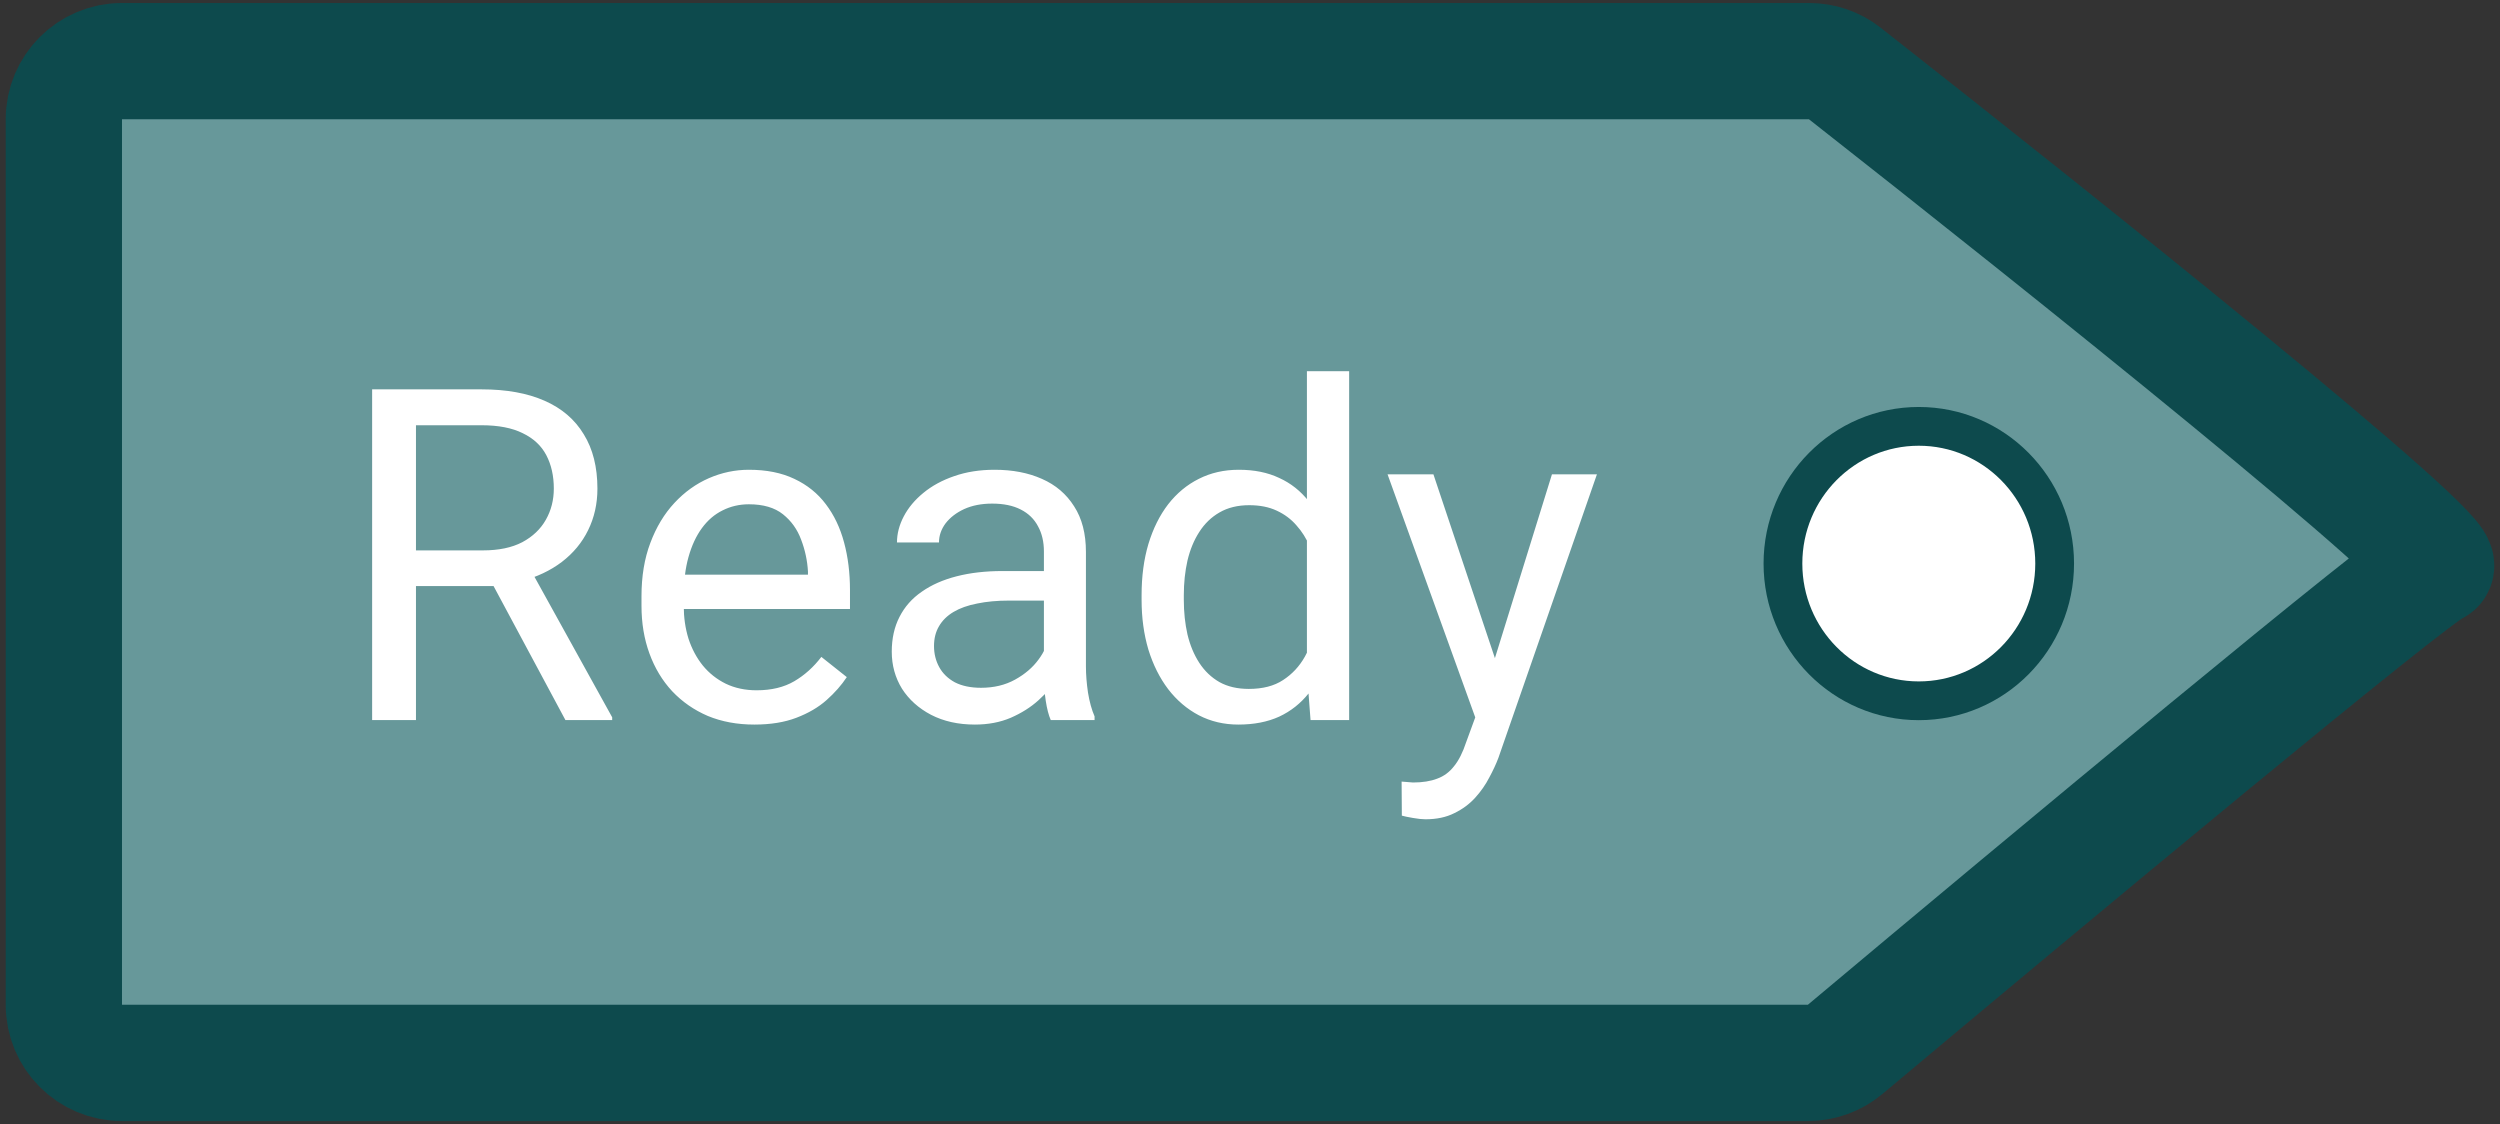 <svg width="129" height="58" viewBox="0 0 129 58" fill="none" xmlns="http://www.w3.org/2000/svg">
<rect x="0" y="0" width="129" height="58" fill="#333333" stroke="none"/>
<path d="M93.341 3.154H6.295C4.639 3.154 3.295 4.497 3.295 6.154V51.846C3.295 53.503 4.639 54.846 6.295 54.846H93.284C93.99 54.846 94.669 54.6 95.21 54.147C105.425 45.58 124.581 29.642 125.664 29.251C126.749 28.859 106.297 12.507 95.186 3.788C94.658 3.374 94.012 3.154 93.341 3.154Z" fill="#67989A" stroke="#0D4A4D" stroke-width="6"/>
<path d="M106.02 29.08C106.02 32.999 102.873 36.161 99.01 36.161C95.147 36.161 92 32.999 92 29.08C92 25.162 95.147 22 99.01 22C102.873 22 106.02 25.162 106.02 29.08Z" fill="white" stroke="#0D4A4D" stroke-width="2"/>
<path d="M19.202 20.091H24.851C26.132 20.091 27.214 20.287 28.097 20.677C28.988 21.068 29.663 21.646 30.124 22.412C30.593 23.169 30.827 24.103 30.827 25.212C30.827 25.994 30.667 26.709 30.347 27.357C30.034 27.998 29.581 28.544 28.988 28.998C28.402 29.443 27.698 29.775 26.878 29.994L26.245 30.24H20.937L20.913 28.4H24.921C25.734 28.4 26.409 28.259 26.948 27.978C27.488 27.689 27.894 27.302 28.167 26.818C28.441 26.334 28.577 25.798 28.577 25.212C28.577 24.556 28.448 23.982 28.191 23.49C27.933 22.998 27.527 22.619 26.972 22.353C26.425 22.08 25.718 21.943 24.851 21.943H21.464V37.154H19.202V20.091ZM29.175 37.154L25.027 29.419L27.382 29.408L31.589 37.013V37.154H29.175ZM38.925 37.388C38.042 37.388 37.241 37.24 36.523 36.943C35.812 36.638 35.199 36.212 34.683 35.666C34.175 35.119 33.784 34.47 33.511 33.72C33.237 32.97 33.101 32.15 33.101 31.259V30.767C33.101 29.736 33.253 28.818 33.558 28.013C33.862 27.201 34.277 26.513 34.8 25.951C35.324 25.388 35.917 24.962 36.581 24.673C37.245 24.384 37.933 24.24 38.644 24.24C39.55 24.24 40.331 24.396 40.987 24.709C41.652 25.021 42.195 25.459 42.616 26.021C43.038 26.576 43.351 27.232 43.554 27.99C43.757 28.74 43.859 29.56 43.859 30.451V31.423H34.39V29.654H41.691V29.49C41.659 28.927 41.542 28.38 41.339 27.849C41.144 27.318 40.831 26.88 40.402 26.537C39.972 26.193 39.386 26.021 38.644 26.021C38.152 26.021 37.699 26.127 37.284 26.337C36.87 26.541 36.515 26.845 36.218 27.252C35.921 27.658 35.691 28.154 35.527 28.74C35.362 29.326 35.281 30.002 35.281 30.767V31.259C35.281 31.861 35.362 32.427 35.527 32.959C35.699 33.482 35.945 33.943 36.265 34.341C36.593 34.74 36.987 35.052 37.449 35.279C37.917 35.505 38.449 35.619 39.042 35.619C39.808 35.619 40.456 35.462 40.987 35.15C41.519 34.837 41.984 34.419 42.382 33.896L43.695 34.939C43.421 35.353 43.074 35.748 42.652 36.123C42.23 36.498 41.71 36.802 41.093 37.037C40.484 37.271 39.761 37.388 38.925 37.388ZM53.866 34.986V28.459C53.866 27.959 53.765 27.525 53.562 27.158C53.366 26.783 53.07 26.494 52.671 26.291C52.273 26.087 51.781 25.986 51.195 25.986C50.648 25.986 50.167 26.08 49.753 26.267C49.347 26.455 49.027 26.701 48.792 27.005C48.566 27.31 48.452 27.638 48.452 27.99H46.284C46.284 27.537 46.402 27.087 46.636 26.642C46.87 26.197 47.206 25.794 47.644 25.435C48.089 25.068 48.62 24.779 49.237 24.568C49.862 24.349 50.558 24.24 51.324 24.24C52.245 24.24 53.058 24.396 53.761 24.709C54.472 25.021 55.027 25.494 55.425 26.127C55.831 26.752 56.034 27.537 56.034 28.482V34.388C56.034 34.81 56.07 35.259 56.14 35.736C56.218 36.212 56.331 36.623 56.48 36.966V37.154H54.218C54.109 36.904 54.023 36.572 53.96 36.158C53.898 35.736 53.866 35.345 53.866 34.986ZM54.241 29.466L54.265 30.99H52.074C51.456 30.99 50.906 31.041 50.421 31.142C49.937 31.236 49.531 31.38 49.202 31.576C48.874 31.771 48.624 32.017 48.452 32.314C48.281 32.603 48.195 32.943 48.195 33.334C48.195 33.732 48.284 34.095 48.464 34.423C48.644 34.752 48.913 35.013 49.273 35.209C49.64 35.396 50.089 35.49 50.62 35.49C51.284 35.49 51.87 35.349 52.378 35.068C52.886 34.787 53.288 34.443 53.585 34.037C53.89 33.63 54.054 33.236 54.077 32.853L55.003 33.896C54.949 34.224 54.8 34.587 54.558 34.986C54.316 35.384 53.991 35.767 53.585 36.134C53.187 36.494 52.71 36.794 52.156 37.037C51.609 37.271 50.991 37.388 50.304 37.388C49.445 37.388 48.691 37.22 48.042 36.884C47.402 36.548 46.902 36.099 46.542 35.537C46.191 34.966 46.015 34.33 46.015 33.627C46.015 32.947 46.148 32.349 46.413 31.834C46.679 31.31 47.062 30.877 47.562 30.533C48.062 30.181 48.663 29.916 49.366 29.736C50.07 29.556 50.855 29.466 51.722 29.466H54.241ZM67.437 34.693V19.154H69.616V37.154H67.624L67.437 34.693ZM58.906 30.955V30.709C58.906 29.74 59.023 28.861 59.257 28.072C59.499 27.275 59.839 26.591 60.277 26.021C60.722 25.451 61.249 25.013 61.859 24.709C62.476 24.396 63.163 24.24 63.921 24.24C64.718 24.24 65.413 24.38 66.007 24.662C66.609 24.935 67.116 25.337 67.531 25.869C67.952 26.392 68.284 27.025 68.527 27.767C68.769 28.509 68.937 29.349 69.031 30.287V31.365C68.945 32.294 68.777 33.13 68.527 33.873C68.284 34.615 67.952 35.248 67.531 35.771C67.116 36.294 66.609 36.697 66.007 36.978C65.406 37.252 64.702 37.388 63.898 37.388C63.156 37.388 62.476 37.228 61.859 36.908C61.249 36.587 60.722 36.138 60.277 35.56C59.839 34.982 59.499 34.302 59.257 33.521C59.023 32.732 58.906 31.877 58.906 30.955ZM61.085 30.709V30.955C61.085 31.587 61.148 32.181 61.273 32.736C61.406 33.291 61.609 33.779 61.882 34.201C62.156 34.623 62.503 34.955 62.925 35.197C63.347 35.431 63.851 35.548 64.437 35.548C65.156 35.548 65.745 35.396 66.206 35.091C66.675 34.787 67.05 34.384 67.331 33.884C67.612 33.384 67.831 32.841 67.987 32.255V29.431C67.894 29.002 67.757 28.587 67.577 28.189C67.406 27.783 67.179 27.423 66.898 27.111C66.624 26.791 66.284 26.537 65.878 26.349C65.48 26.162 65.007 26.068 64.46 26.068C63.866 26.068 63.355 26.193 62.925 26.443C62.503 26.685 62.156 27.021 61.882 27.451C61.609 27.873 61.406 28.365 61.273 28.927C61.148 29.482 61.085 30.076 61.085 30.709ZM76.554 35.841L80.081 24.474H82.402L77.316 39.111C77.198 39.423 77.042 39.759 76.847 40.119C76.659 40.486 76.417 40.834 76.12 41.162C75.823 41.49 75.464 41.755 75.042 41.959C74.628 42.169 74.132 42.275 73.554 42.275C73.382 42.275 73.163 42.252 72.898 42.205C72.632 42.158 72.445 42.119 72.335 42.087L72.323 40.33C72.386 40.337 72.484 40.345 72.616 40.353C72.757 40.369 72.855 40.377 72.909 40.377C73.402 40.377 73.82 40.31 74.163 40.177C74.507 40.052 74.796 39.837 75.031 39.533C75.273 39.236 75.48 38.826 75.652 38.302L76.554 35.841ZM73.964 24.474L77.257 34.318L77.82 36.603L76.261 37.4L71.597 24.474H73.964Z" fill="white"/>
</svg>
